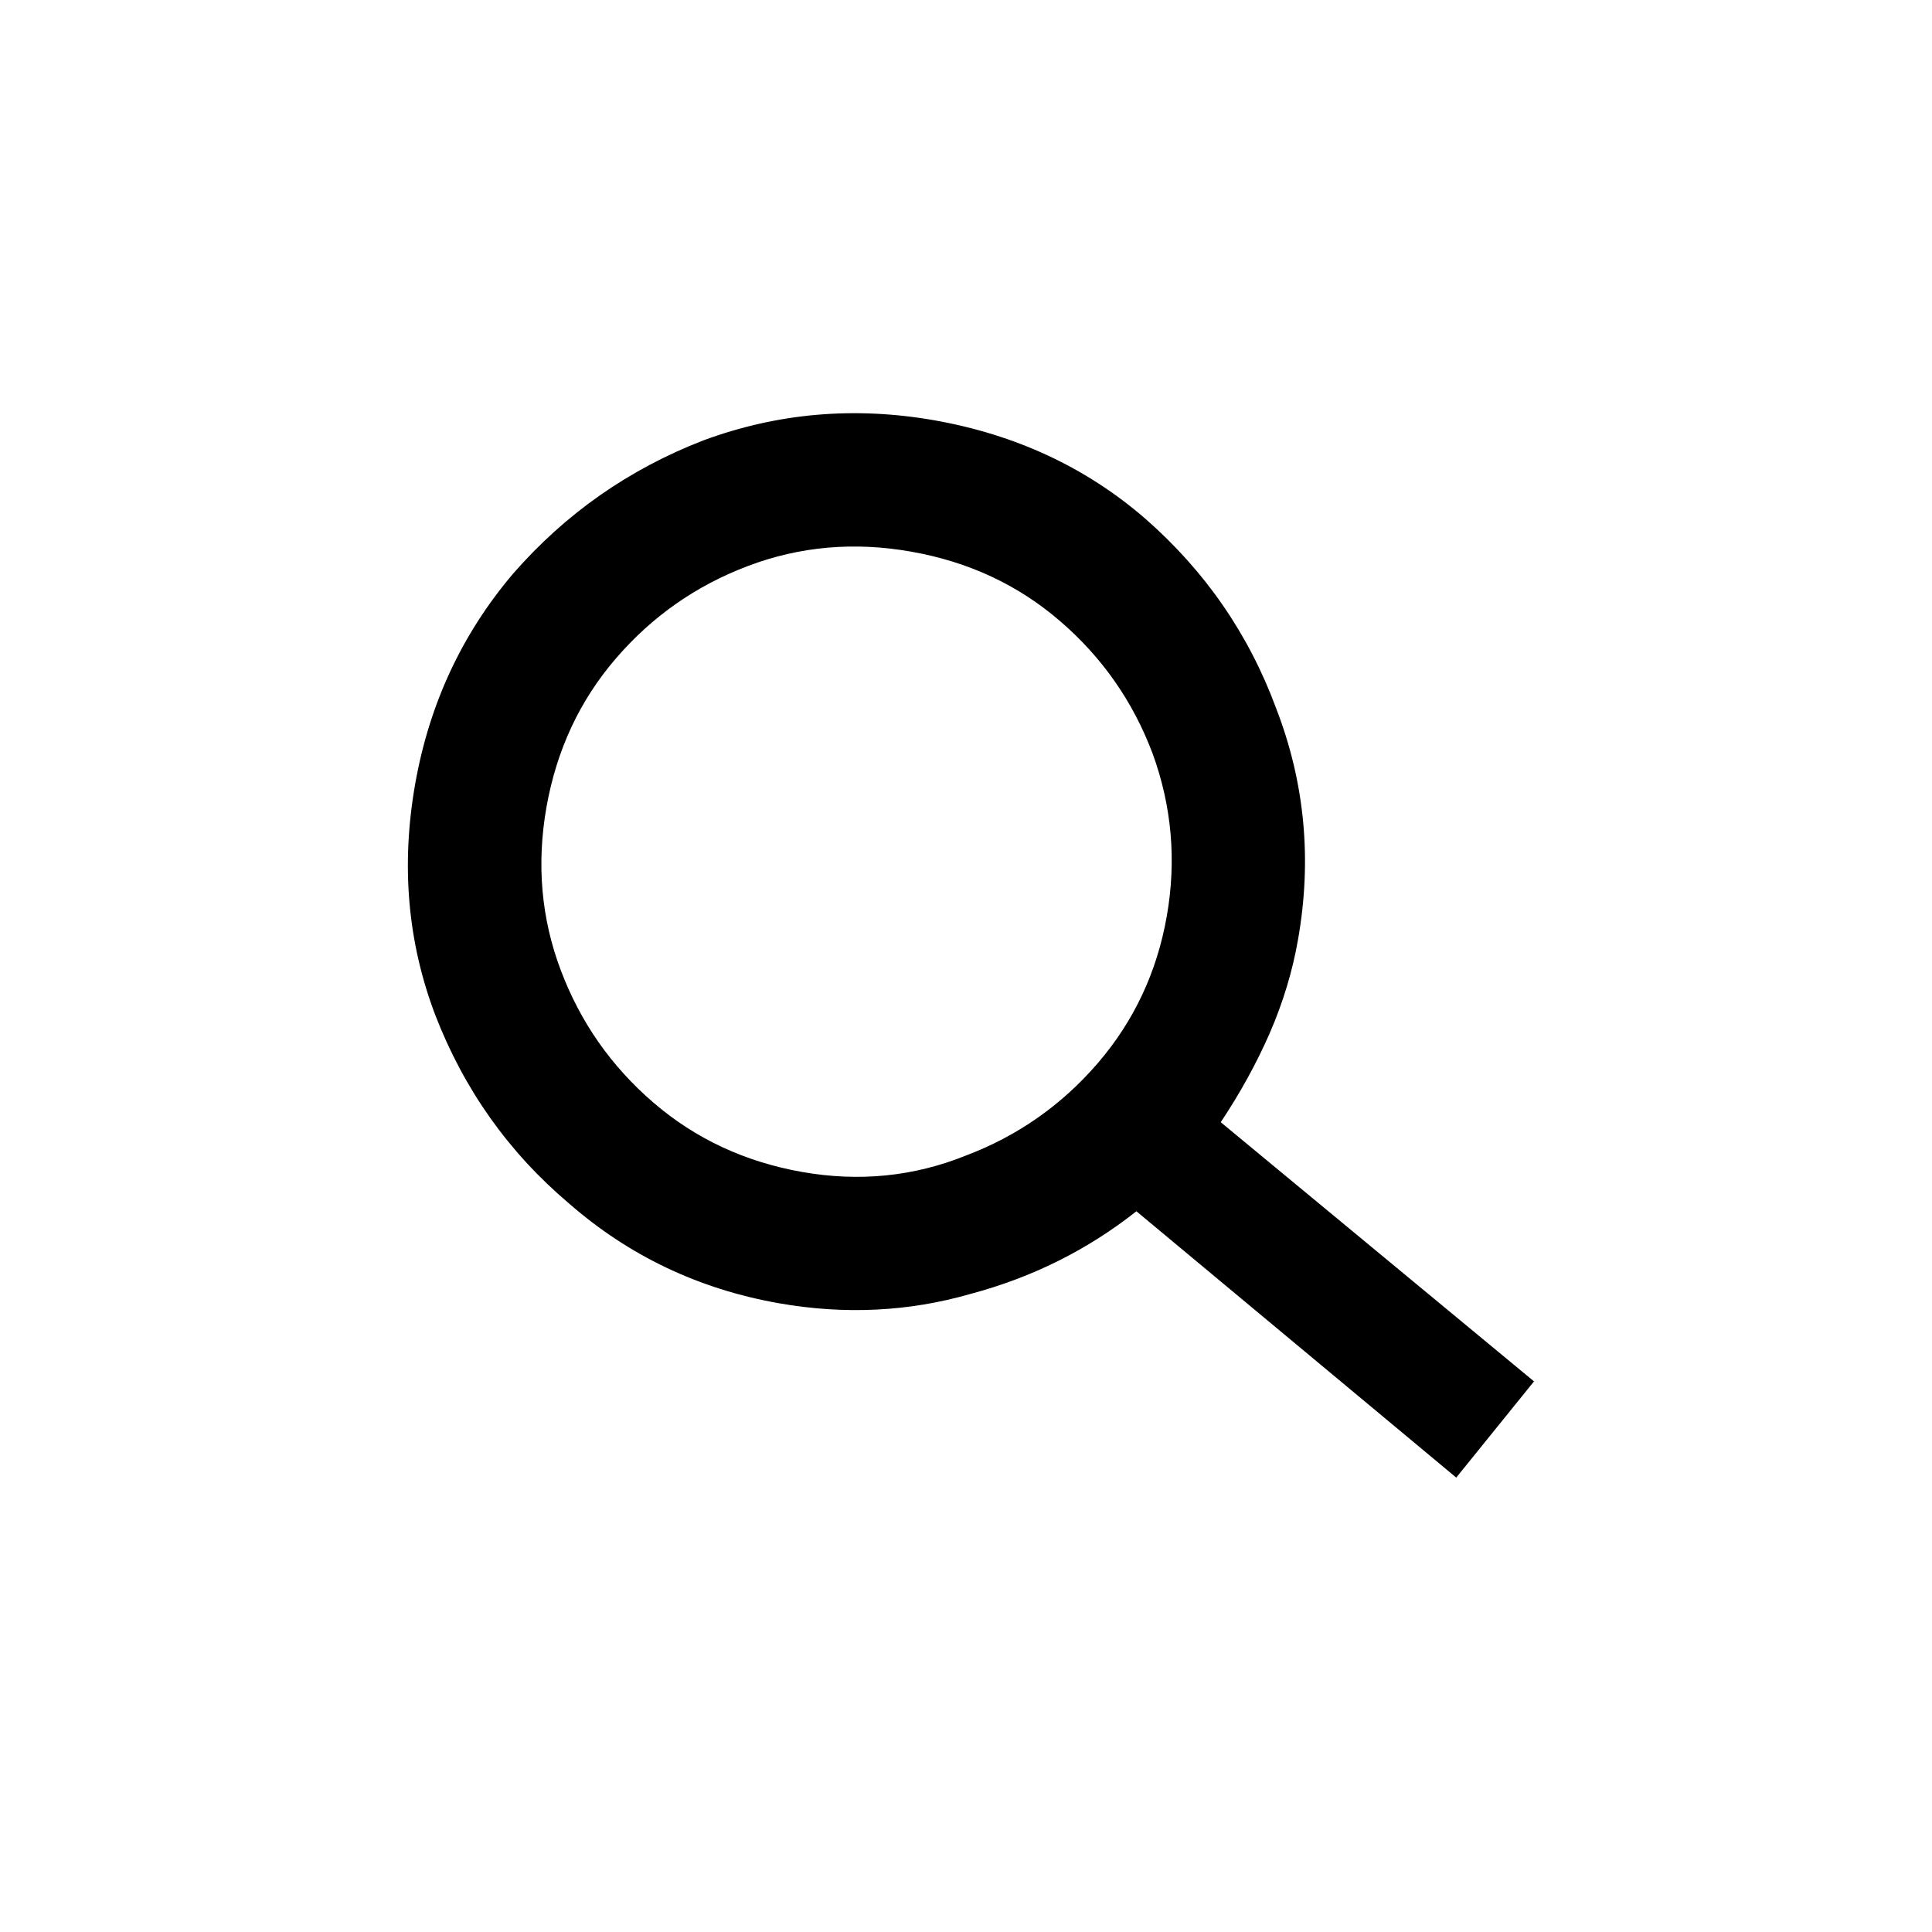 <svg width="20" height="20" viewBox="0 0 20 20" fill="none" xmlns="http://www.w3.org/2000/svg">
<path d="M4.298 8.115C4.444 7.288 4.782 6.562 5.312 5.938C5.855 5.316 6.511 4.857 7.281 4.559C8.049 4.275 8.846 4.206 9.674 4.351C10.514 4.5 11.24 4.837 11.851 5.365C12.473 5.908 12.926 6.563 13.21 7.331C13.508 8.101 13.583 8.899 13.437 9.727C13.38 10.055 13.282 10.376 13.146 10.691C13.009 11.005 12.839 11.314 12.637 11.617L15.88 14.3L15.075 15.296L11.764 12.539C11.26 12.937 10.689 13.223 10.049 13.394C9.407 13.579 8.745 13.611 8.062 13.491C7.235 13.345 6.51 13 5.889 12.457C5.264 11.928 4.804 11.278 4.506 10.508C4.219 9.753 4.15 8.956 4.298 8.115ZM5.657 8.355C5.553 8.946 5.603 9.51 5.806 10.046C6.009 10.583 6.328 11.039 6.763 11.413C7.198 11.788 7.711 12.027 8.302 12.132C8.893 12.236 9.458 12.18 9.997 11.963C10.534 11.76 10.989 11.441 11.364 11.006C11.738 10.571 11.976 10.065 12.078 9.487C12.18 8.909 12.131 8.345 11.93 7.796C11.727 7.259 11.408 6.803 10.973 6.429C10.538 6.054 10.025 5.815 9.434 5.711C8.843 5.606 8.279 5.656 7.743 5.859C7.206 6.062 6.75 6.381 6.376 6.816C6.001 7.251 5.762 7.764 5.657 8.355Z" fill="black"/>
</svg>
